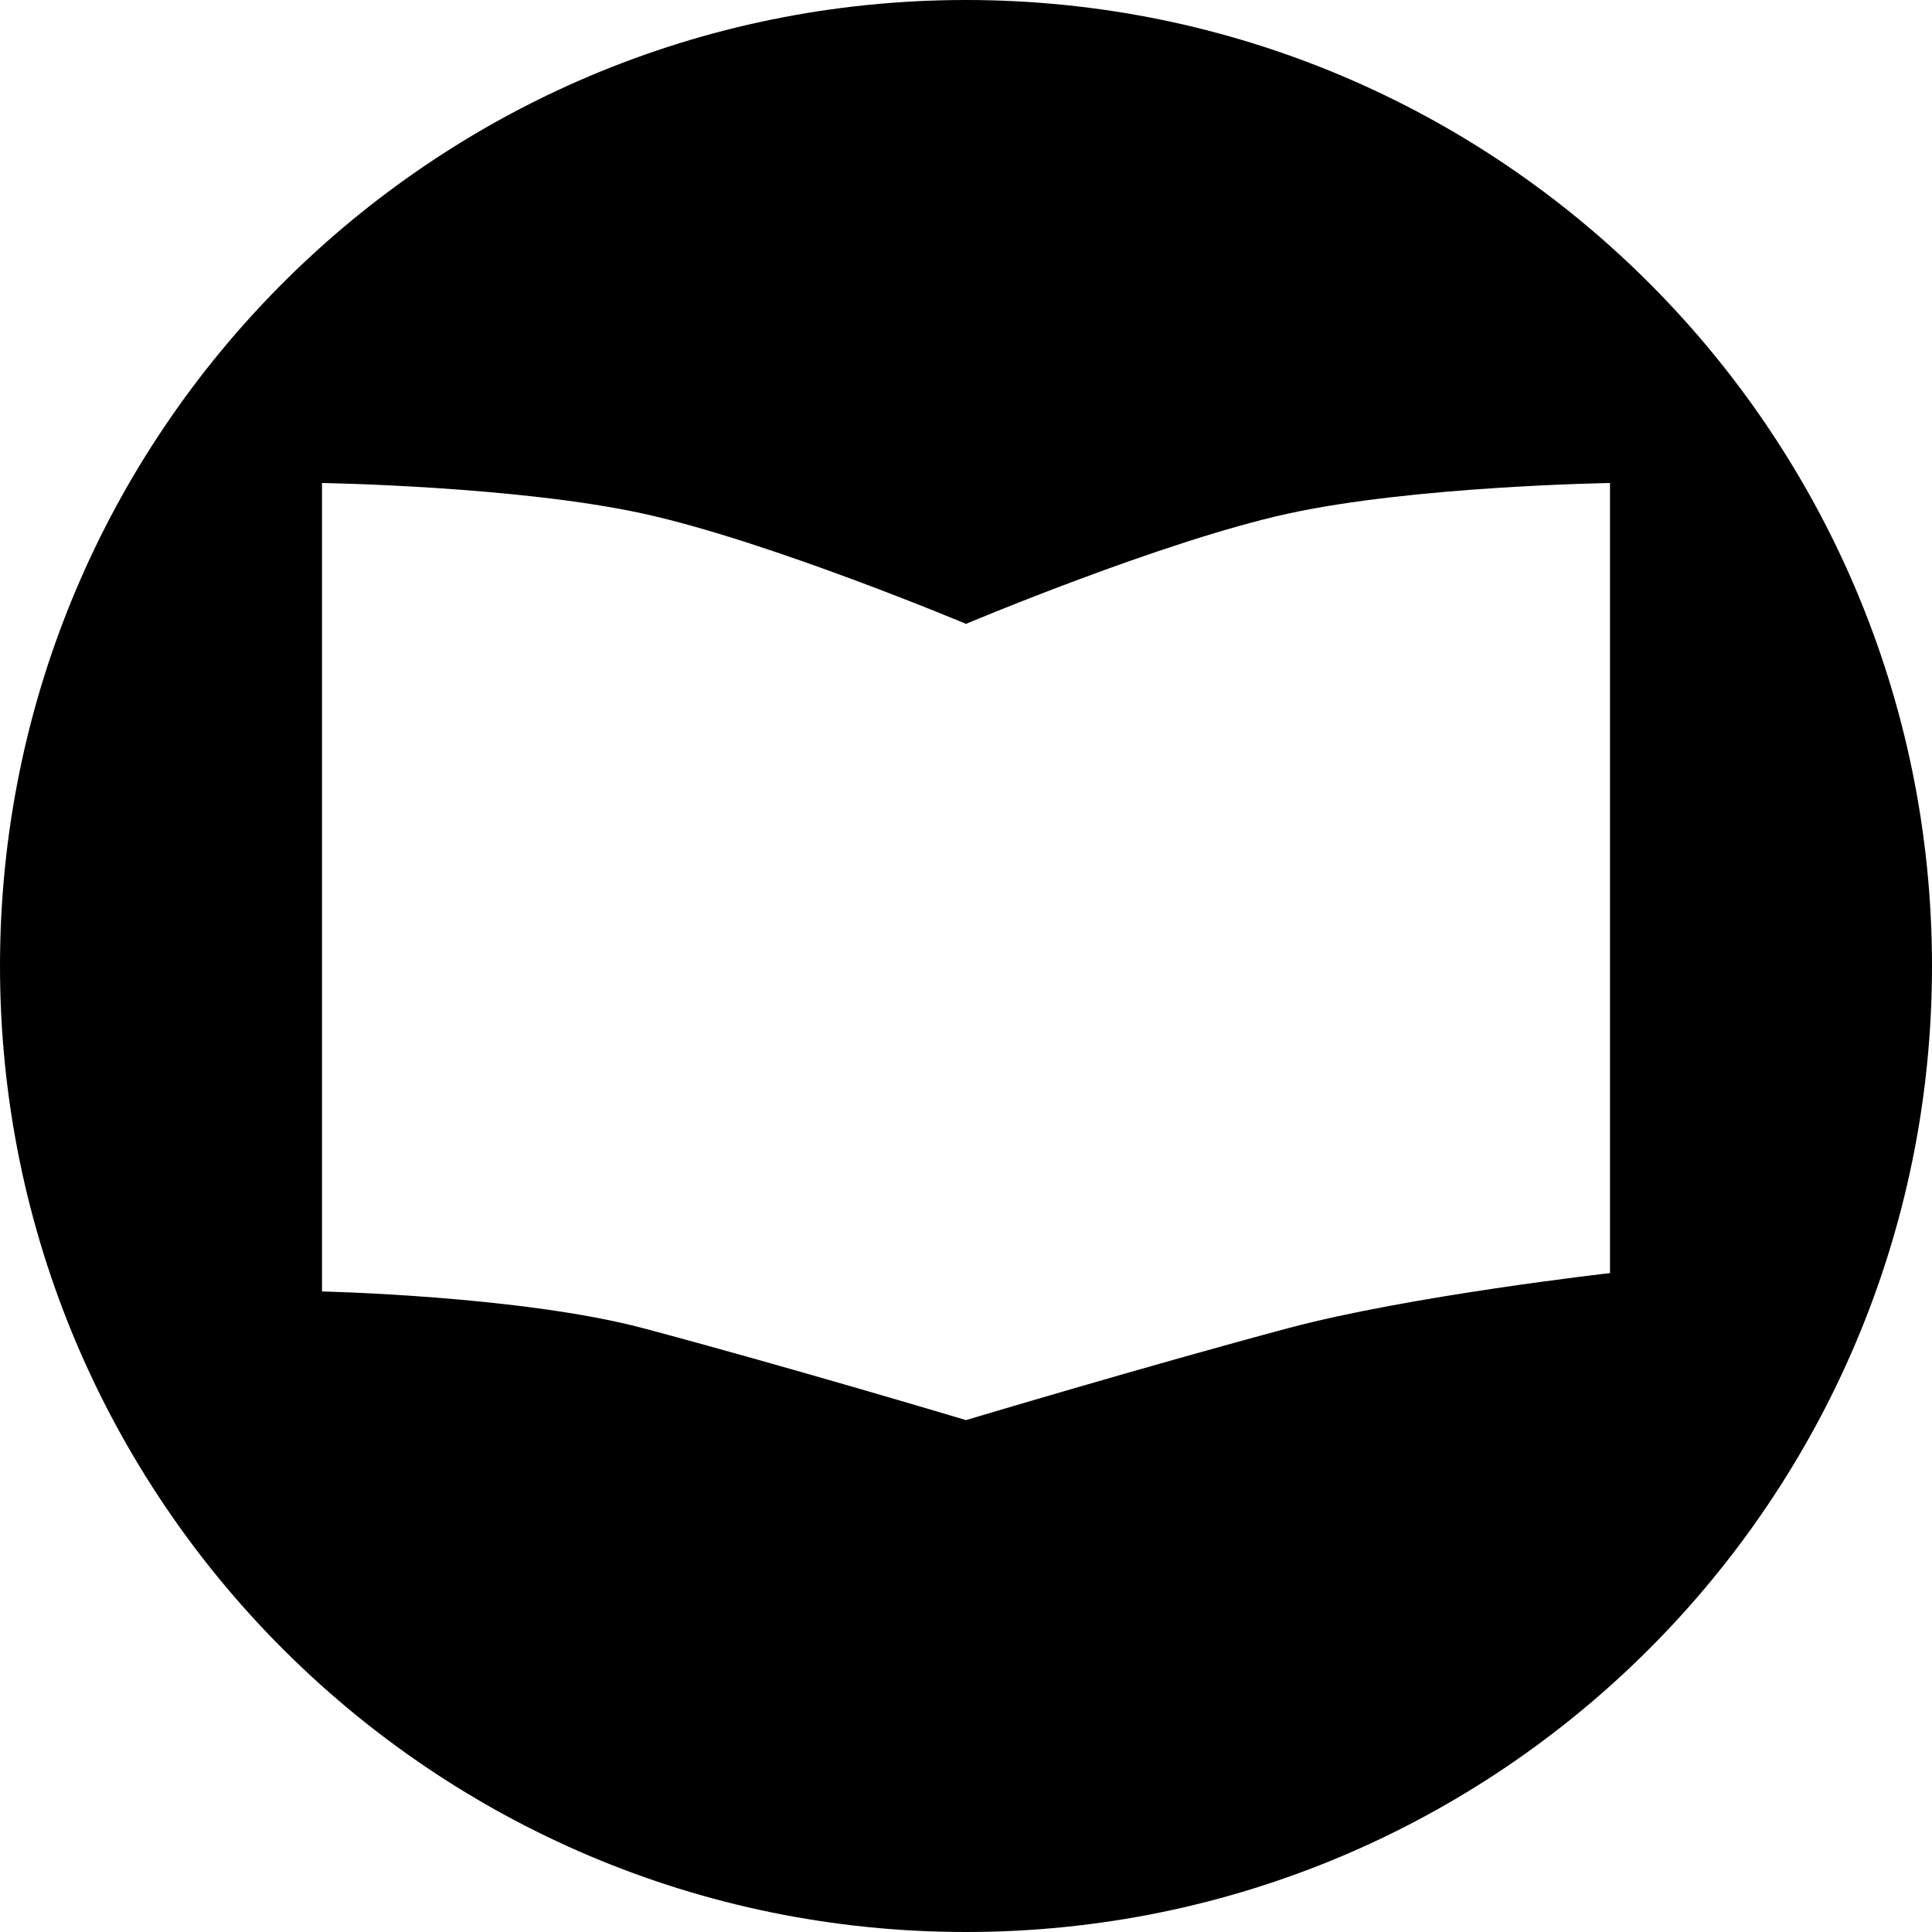 <svg width="48" height="48" viewBox="0 0 48 48" fill="none" xmlns="http://www.w3.org/2000/svg">
<path fill-rule="evenodd" clip-rule="evenodd" d="M48 24C48 37.255 37.255 48 24 48C10.745 48 0 37.255 0 24C0 10.745 10.745 0 24 0C37.255 0 48 10.745 48 24ZM8 12V32.086C8 32.086 12.957 32.195 15.98 32.999C19.506 33.937 24 35.282 24 35.282C24 35.282 28.481 33.94 32 32.999C35.03 32.19 40 31.63 40 31.63V12C40 12 35.124 12.077 32 12.761C28.876 13.444 24 15.5 24 15.5C24 15.5 19.104 13.444 15.98 12.761C12.856 12.077 8 12 8 12Z" fill="black"/>
</svg>
